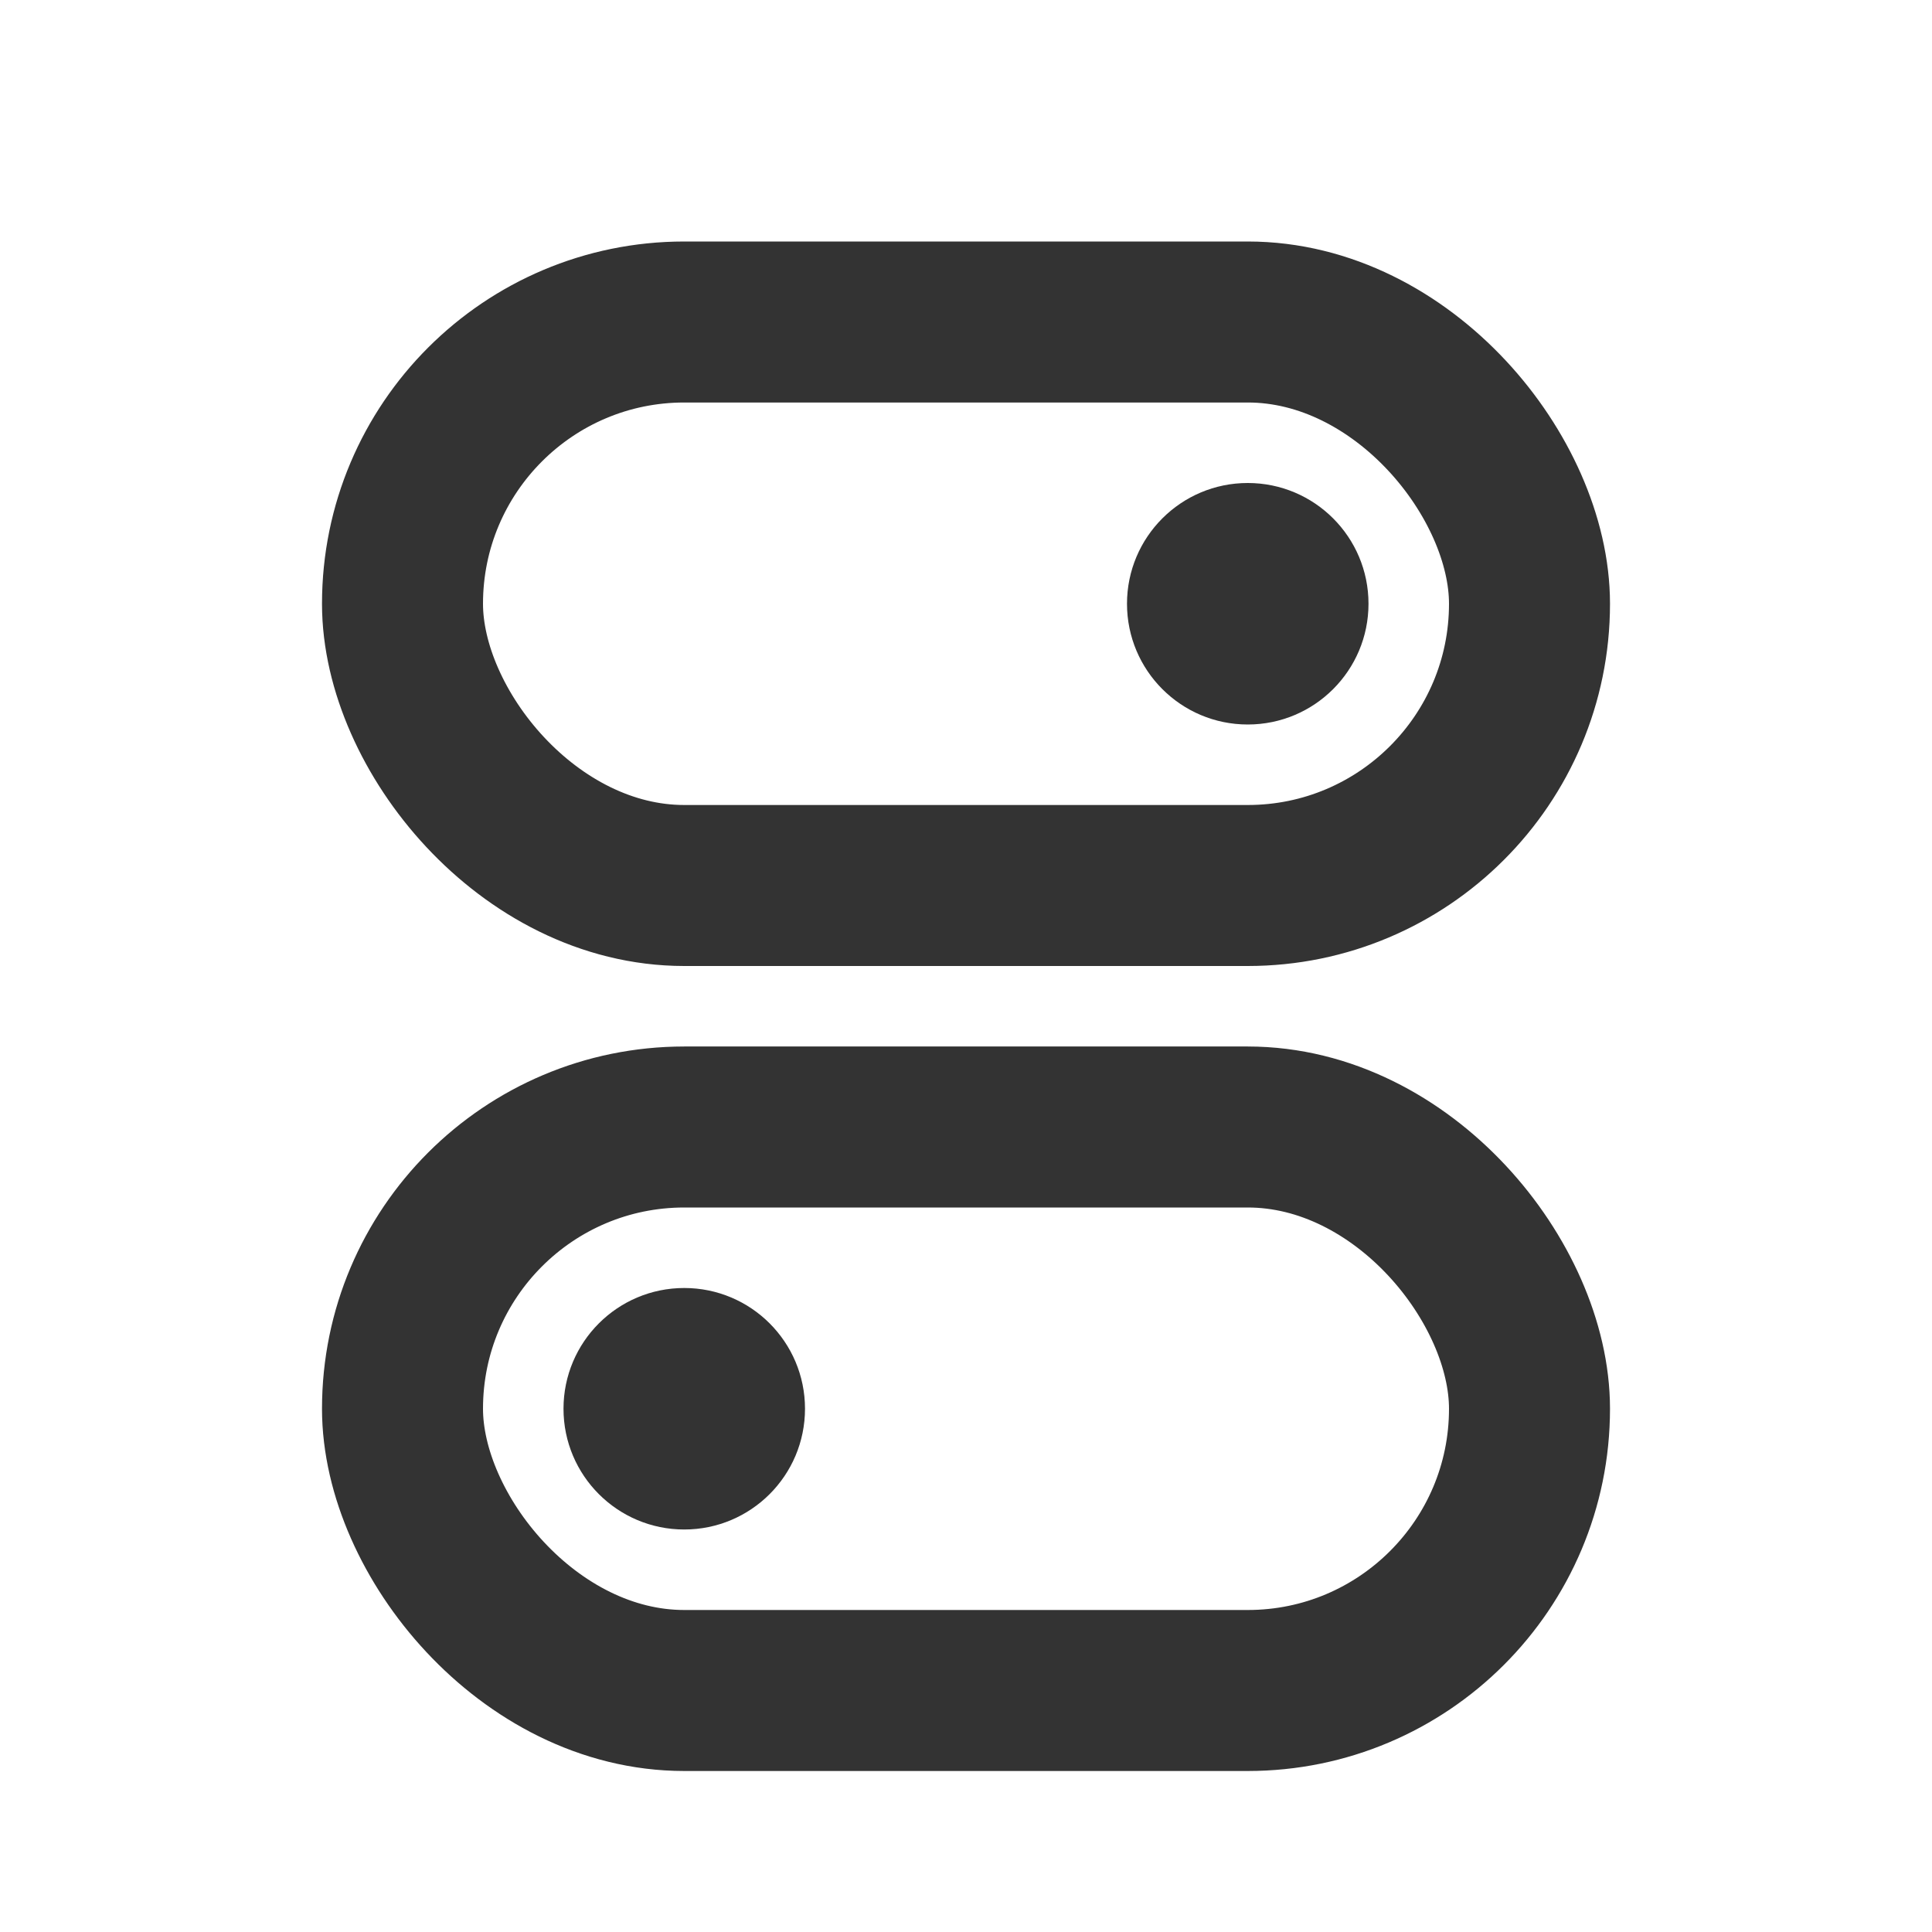 <svg width="24" height="24" viewBox="0 0 24 24" fill="none" xmlns="http://www.w3.org/2000/svg">
<rect x="5" y="4" width="14" height="7" rx="3.5" stroke="#333333" stroke-width="2"/>
<circle cx="15.5" cy="7.5" r="1.5" fill="#333333"/>
<rect x="5" y="14" width="14" height="7" rx="3.5" stroke="#333333" stroke-width="2"/>
<circle cx="8.5" cy="17.5" r="1.5" fill="#333333"/>
</svg>
